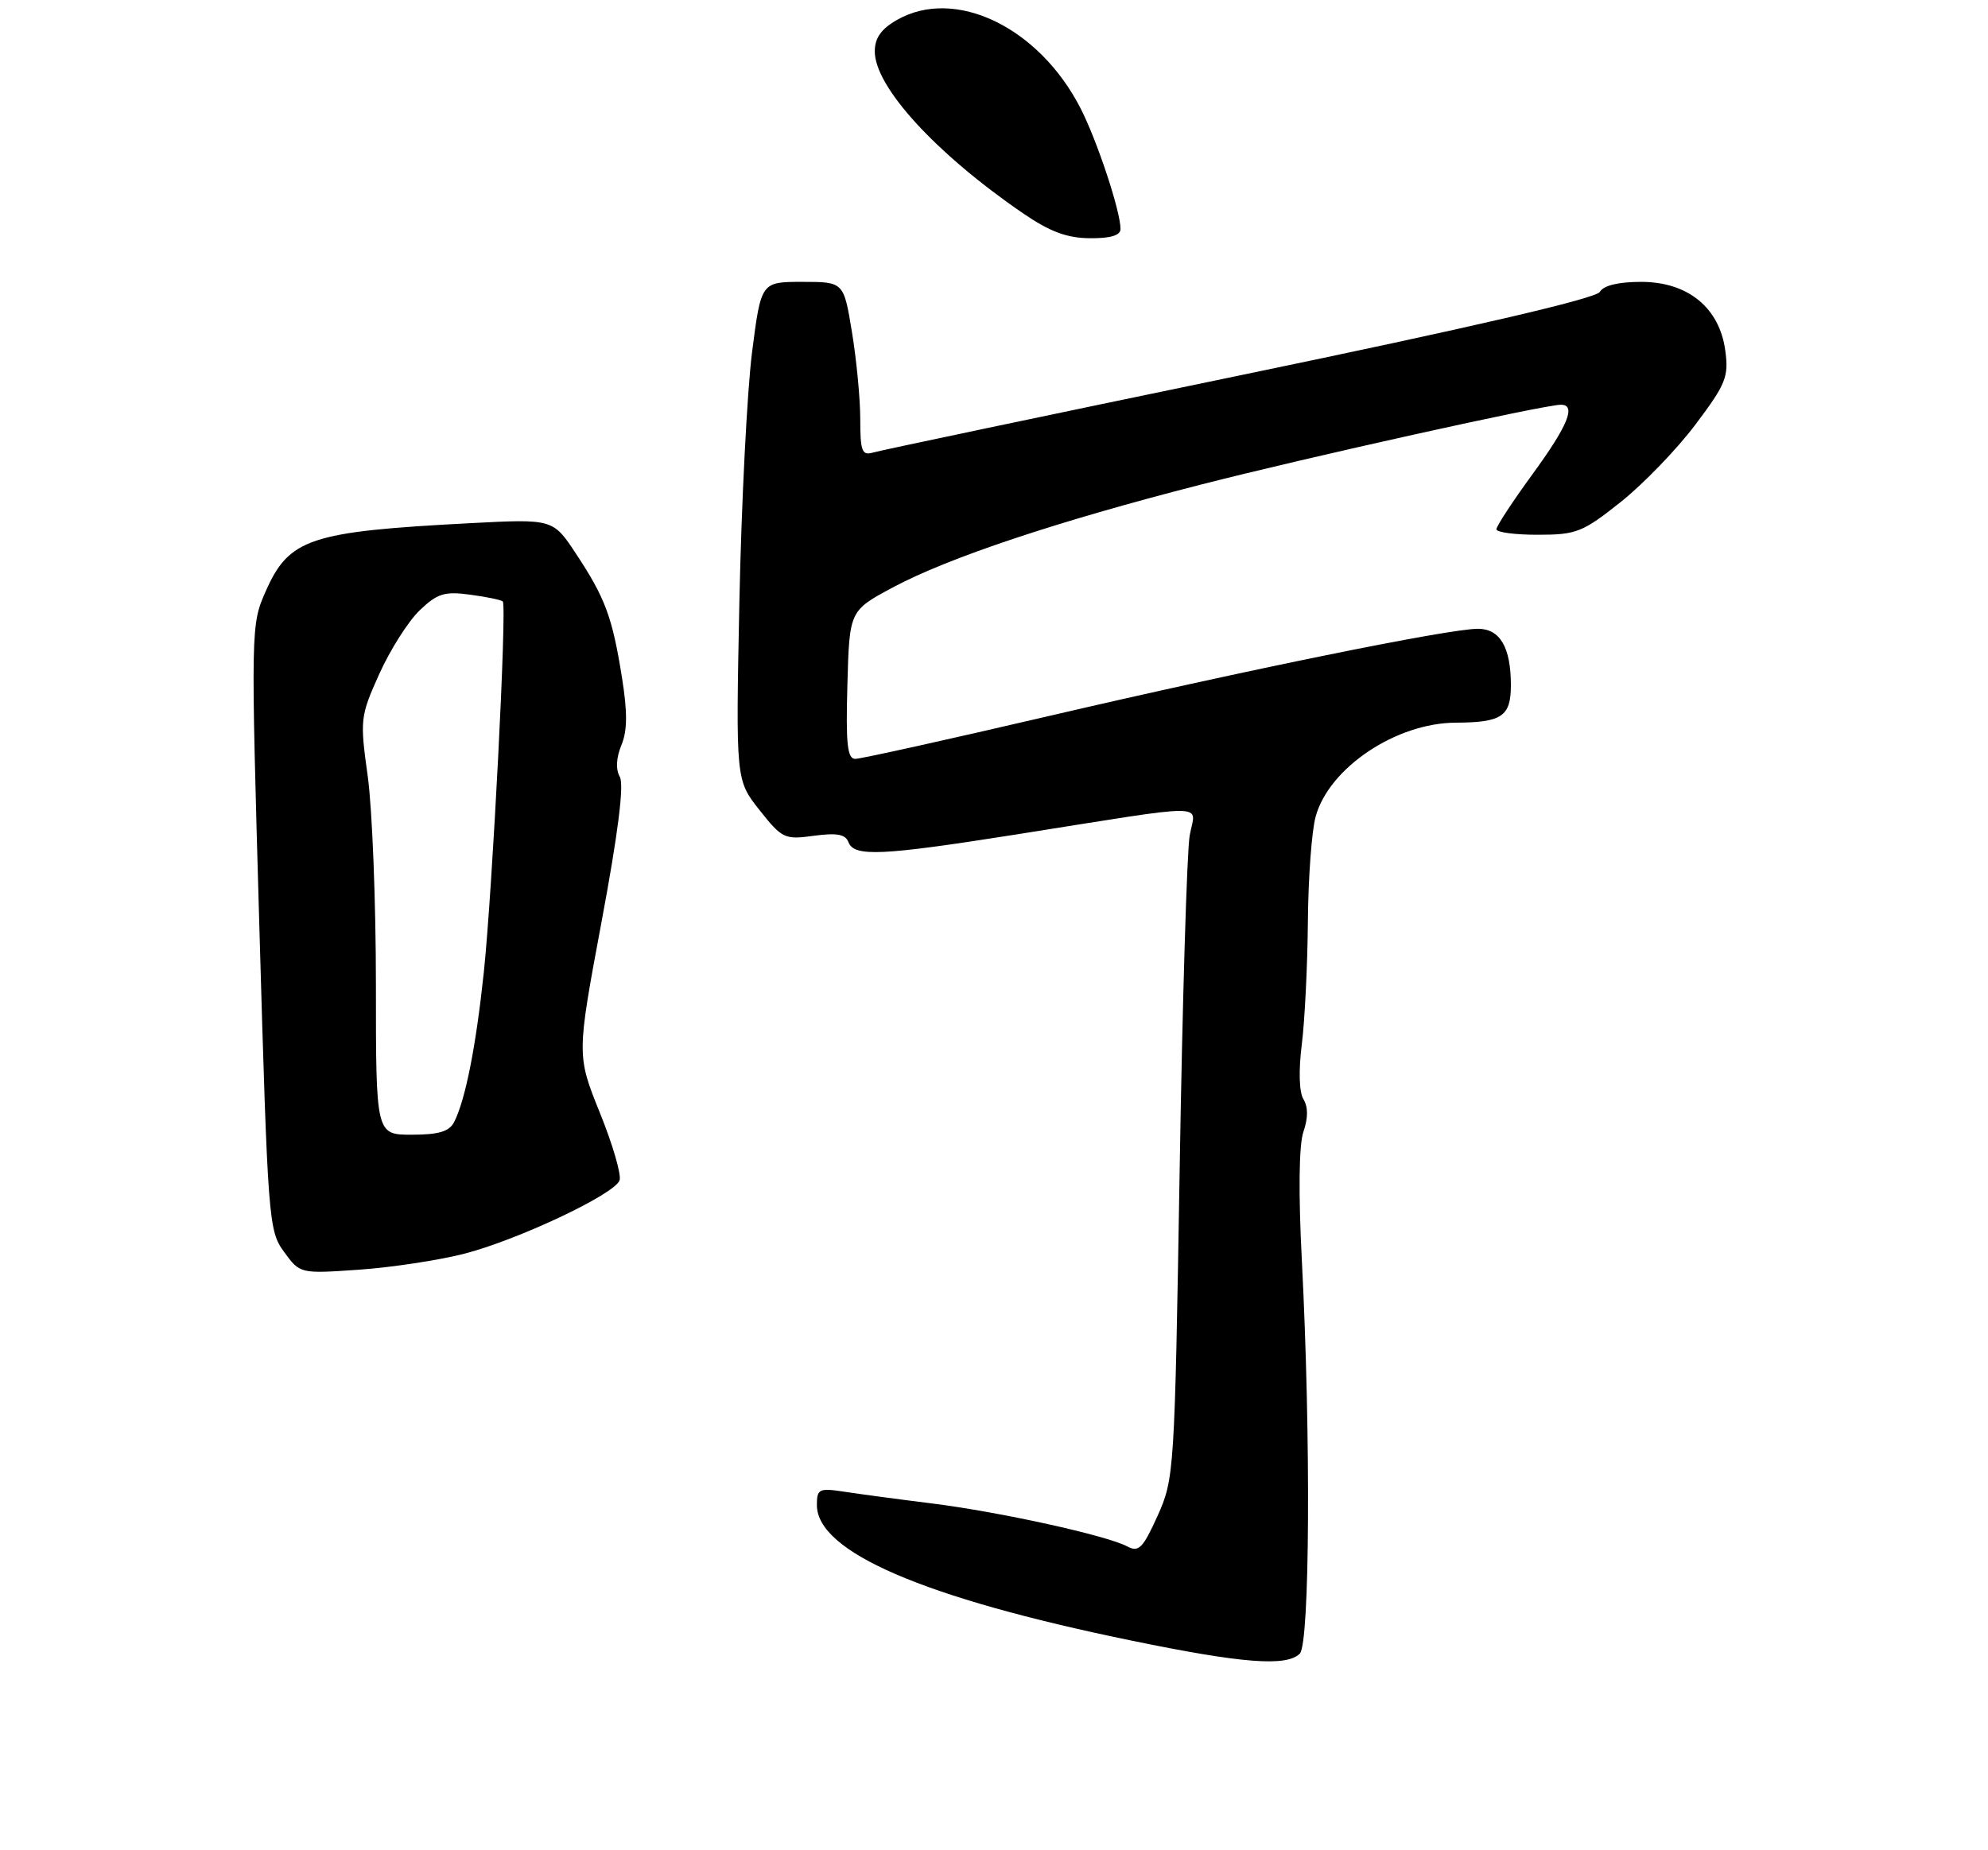 <?xml version="1.0" encoding="UTF-8" standalone="no"?>
<!DOCTYPE svg PUBLIC "-//W3C//DTD SVG 1.1//EN" "http://www.w3.org/Graphics/SVG/1.1/DTD/svg11.dtd" >
<svg xmlns="http://www.w3.org/2000/svg" xmlns:xlink="http://www.w3.org/1999/xlink" version="1.1" viewBox="0 0 275 256">
 <g >
 <path fill="currentColor"
d=" M 179.80 228.80 C 181.19 227.41 181.34 198.81 180.09 174.50 C 179.60 165.07 179.68 158.42 180.30 156.60 C 180.96 154.69 180.96 153.16 180.31 152.10 C 179.71 151.14 179.62 148.11 180.08 144.50 C 180.49 141.20 180.87 133.55 180.92 127.50 C 180.97 121.45 181.45 114.91 182.00 112.96 C 183.87 106.22 193.13 100.02 201.38 99.99 C 207.76 99.96 209.00 99.12 209.00 94.82 C 209.00 89.56 207.50 87.00 204.44 87.00 C 200.41 87.00 172.45 92.69 145.09 99.07 C 131.12 102.33 119.07 105.00 118.31 105.00 C 117.21 105.00 116.99 102.93 117.22 94.75 C 117.50 84.50 117.50 84.50 123.50 81.28 C 131.10 77.20 146.18 72.16 166.00 67.08 C 180.73 63.30 213.62 56.00 215.92 56.00 C 218.08 56.00 216.90 58.88 212.00 65.60 C 209.25 69.37 207.00 72.80 207.00 73.23 C 207.00 73.65 209.59 74.00 212.75 73.99 C 218.06 73.99 218.94 73.64 224.19 69.46 C 227.32 66.97 231.98 62.14 234.54 58.73 C 238.74 53.15 239.15 52.13 238.66 48.52 C 237.87 42.58 233.49 39.00 227.03 39.00 C 223.86 39.00 221.81 39.50 221.30 40.39 C 220.78 41.30 203.52 45.31 171.50 51.94 C 144.55 57.53 121.71 62.33 120.75 62.62 C 119.24 63.06 119.00 62.42 119.00 58.01 C 119.00 55.19 118.48 49.76 117.85 45.94 C 116.71 39.00 116.71 39.00 110.99 39.00 C 105.28 39.00 105.28 39.00 104.03 48.75 C 103.35 54.11 102.56 69.62 102.28 83.22 C 101.78 107.93 101.78 107.93 105.06 112.08 C 108.19 116.03 108.54 116.20 112.58 115.64 C 115.77 115.21 116.95 115.43 117.37 116.53 C 118.16 118.58 121.93 118.40 140.50 115.47 C 168.14 111.10 165.36 111.08 164.57 115.60 C 164.19 117.74 163.56 138.62 163.18 162.00 C 162.49 203.72 162.43 204.60 160.13 209.73 C 158.10 214.22 157.52 214.81 155.94 213.97 C 153.11 212.46 138.44 209.22 129.00 208.03 C 124.33 207.45 118.81 206.71 116.75 206.39 C 113.30 205.87 113.00 206.01 113.00 208.24 C 113.00 214.72 127.71 221.07 156.44 226.98 C 171.86 230.16 177.97 230.63 179.80 228.80 Z  M 64.14 173.49 C 71.54 171.60 84.96 165.28 85.70 163.33 C 85.99 162.59 84.77 158.39 82.99 153.99 C 79.77 145.99 79.77 145.99 83.21 127.56 C 85.50 115.29 86.35 108.58 85.74 107.49 C 85.15 106.45 85.24 104.84 85.96 103.10 C 86.79 101.09 86.81 98.57 86.03 93.70 C 84.70 85.38 83.72 82.73 79.70 76.65 C 76.50 71.79 76.50 71.79 65.00 72.39 C 42.85 73.55 39.99 74.50 36.75 81.82 C 34.70 86.46 34.69 86.88 35.88 128.35 C 37.05 168.98 37.15 170.28 39.29 173.21 C 41.50 176.24 41.50 176.24 49.64 175.68 C 54.11 175.37 60.64 174.38 64.14 173.49 Z  M 155.00 31.68 C 155.00 29.22 151.79 19.52 149.48 15.00 C 143.74 3.77 132.14 -1.83 124.09 2.75 C 121.90 4.00 121.01 5.25 121.01 7.10 C 120.99 12.00 129.44 21.24 141.51 29.51 C 145.22 32.05 147.59 32.94 150.75 32.96 C 153.62 32.99 155.00 32.57 155.00 31.68 Z  M 52.00 136.25 C 52.00 124.84 51.49 111.86 50.87 107.41 C 49.78 99.57 49.82 99.14 52.46 93.26 C 53.96 89.93 56.47 85.97 58.04 84.46 C 60.50 82.11 61.48 81.80 65.03 82.28 C 67.31 82.58 69.34 83.01 69.55 83.22 C 70.14 83.80 68.12 123.13 66.93 134.50 C 65.84 144.80 64.38 152.19 62.82 155.25 C 62.15 156.56 60.69 157.00 56.96 157.00 C 52.00 157.00 52.00 157.00 52.00 136.25 Z "/>
</g>
</svg>